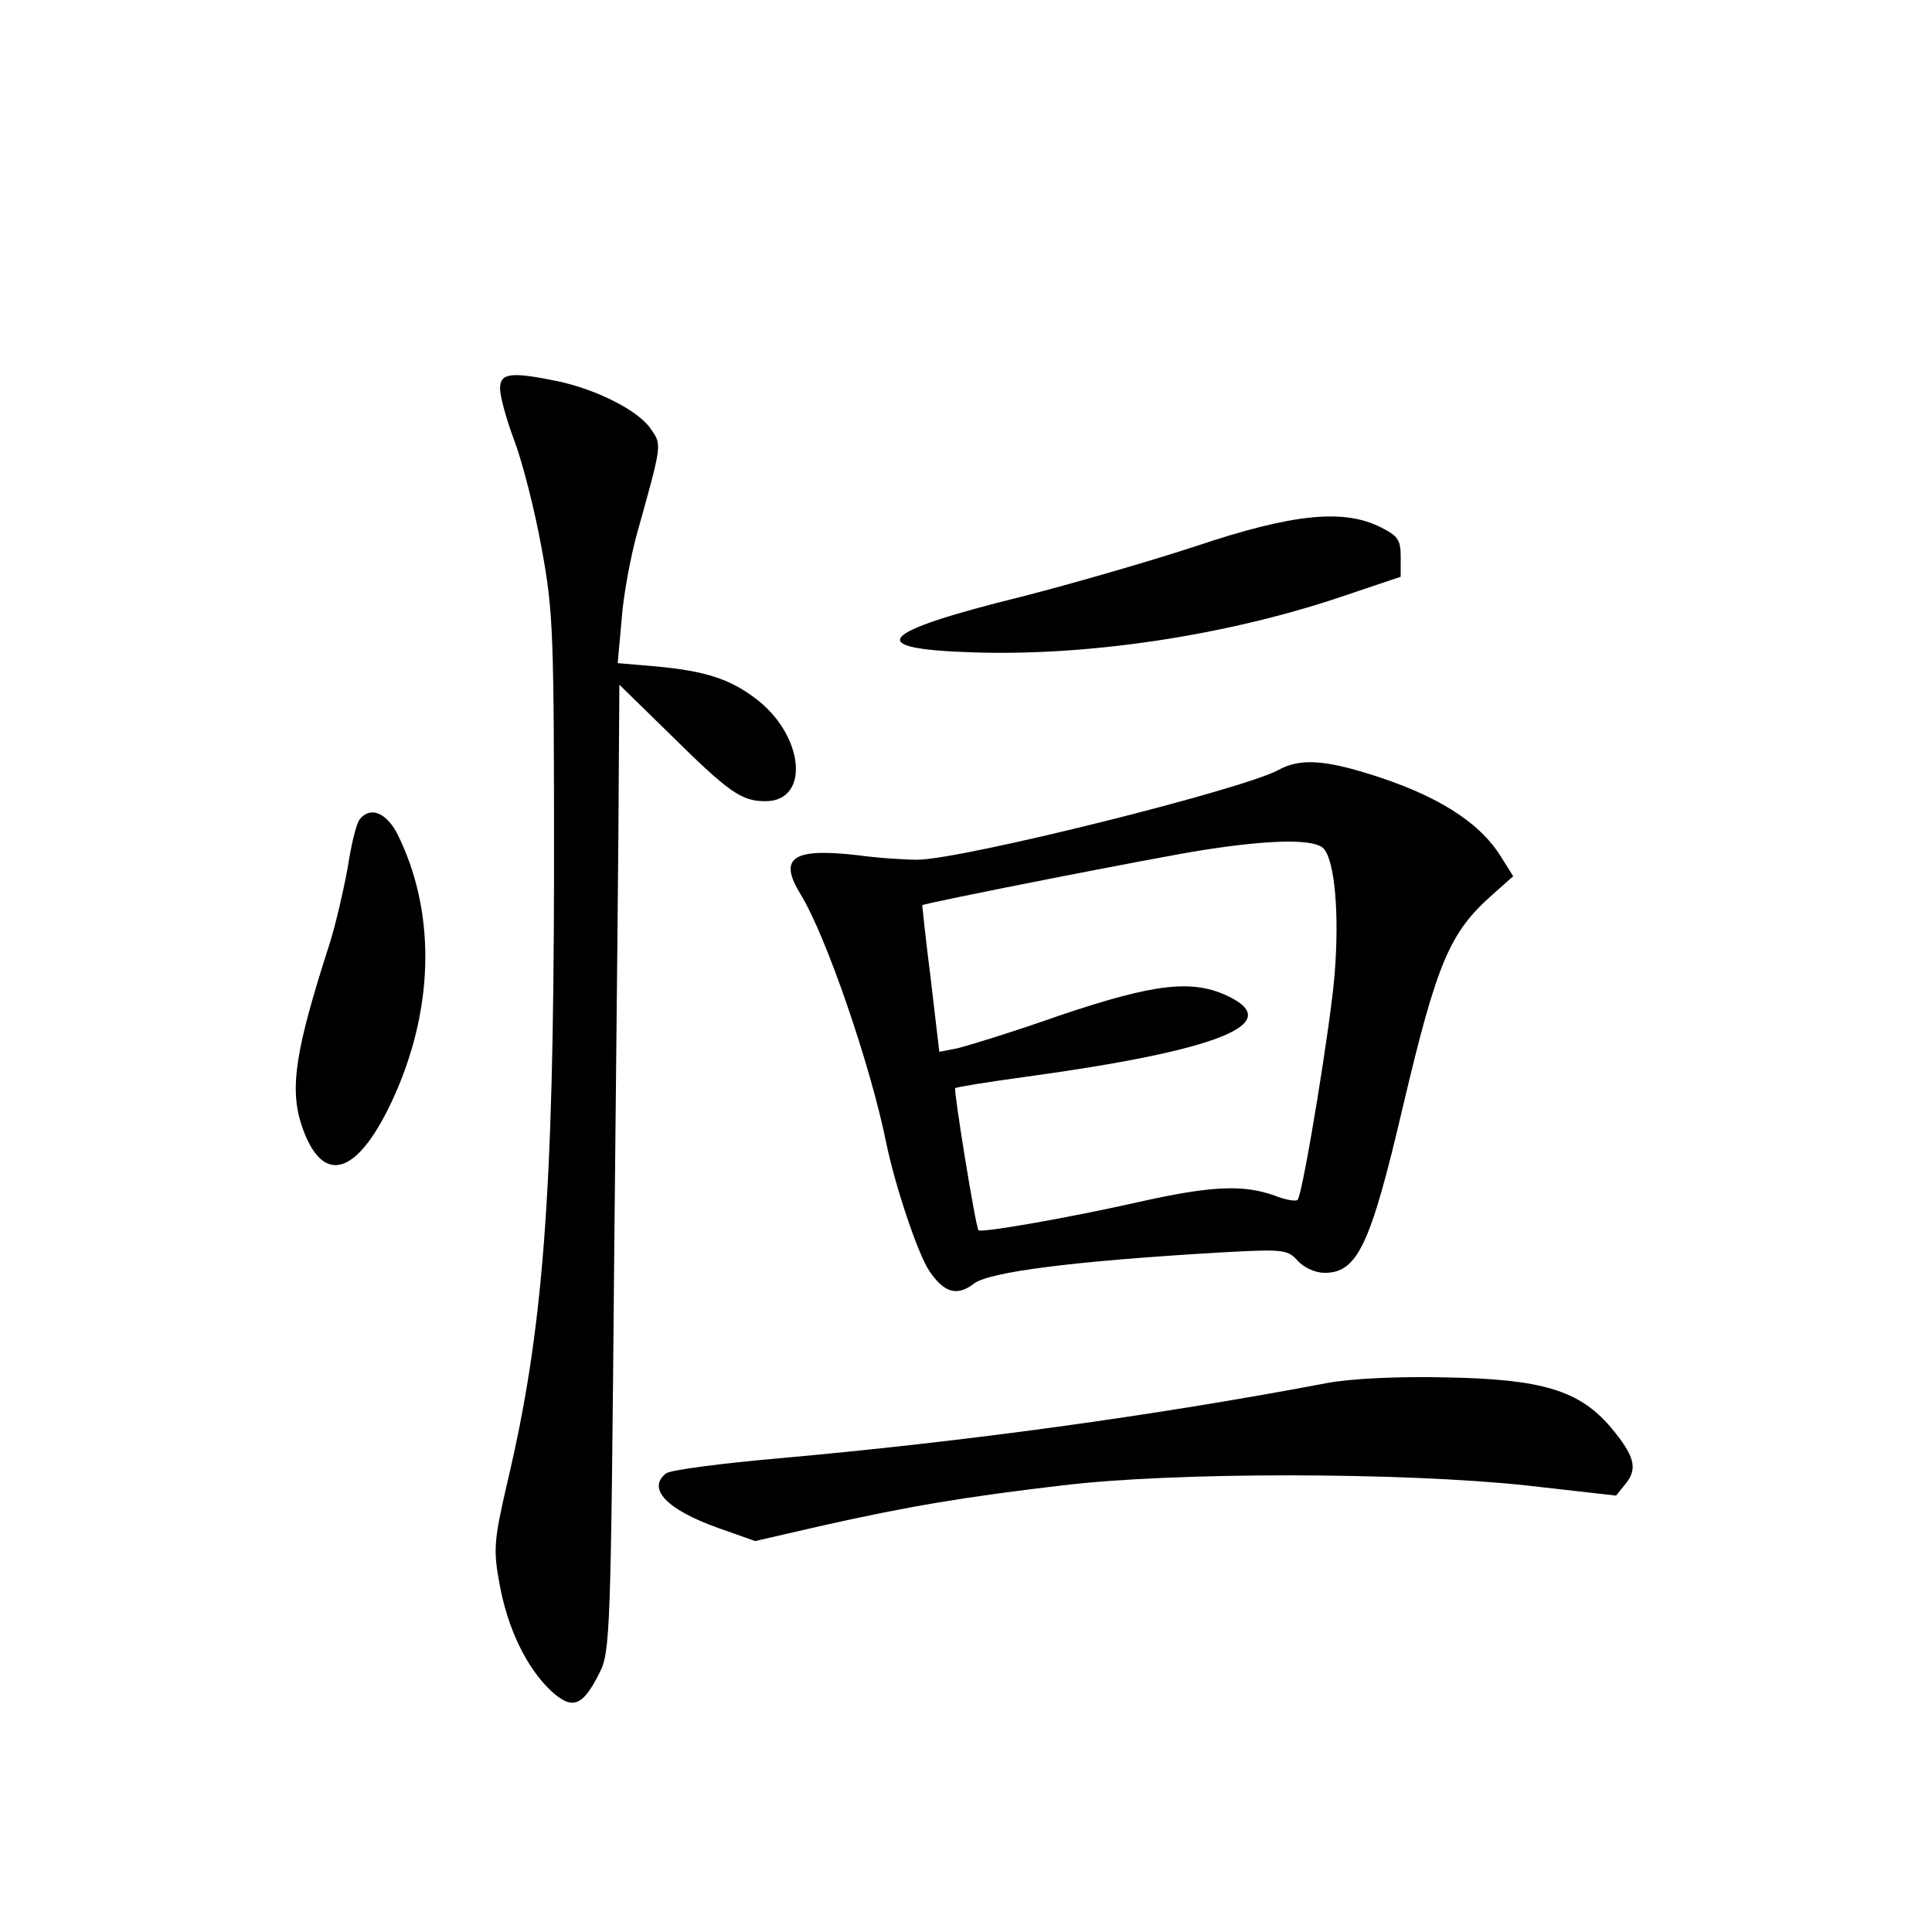 <?xml version="1.0" standalone="no"?>
<!DOCTYPE svg PUBLIC "-//W3C//DTD SVG 20010904//EN"
 "http://www.w3.org/TR/2001/REC-SVG-20010904/DTD/svg10.dtd">
<svg version="1.0" xmlns="http://www.w3.org/2000/svg"
 width="340pt" height="340pt" viewBox="0 0 340 340"
 preserveAspectRatio="xMidYMid meet">
<g transform="translate(0,340) scale(0.1,-0.1)"
fill="#000000" stroke="none">
<path d="M880 2716 c0 -13 11 -54 25 -91 14 -37 36 -122 48 -189 21 -113 22
-149 22 -576 -1 -564 -19 -802 -82 -1068 -24 -104 -25 -119 -14 -179 14 -78
47 -147 90 -188 38 -35 56 -29 86 31 19 37 20 69 26 744 4 388 8 770 8 850 l1
145 88 -86 c105 -104 127 -119 169 -119 80 0 68 118 -19 182 -44 33 -87 47
-171 55 l-70 6 7 77 c3 43 16 111 27 151 44 157 44 156 25 183 -20 32 -94 70
-164 85 -83 17 -102 15 -102 -13z"/>
<path d="M2105 2439 c-82 -27 -221 -67 -307 -89 -255 -63 -280 -92 -87 -98
202 -7 443 29 644 96 l110 37 0 35 c0 30 -5 37 -35 52 -65 33 -155 24 -325
-33z"/>
<path d="M2250 2045 c-65 -35 -555 -157 -635 -158 -22 0 -70 3 -106 8 -114 13
-140 -4 -100 -69 44 -71 123 -300 151 -439 15 -73 55 -193 75 -223 26 -39 49
-46 79 -23 27 21 179 40 436 55 109 6 116 5 134 -15 11 -12 31 -21 47 -21 58
0 81 49 138 293 60 254 82 306 158 373 l36 32 -22 35 c-38 61 -114 109 -235
146 -78 24 -120 26 -156 6z m80 -139 c19 -23 27 -113 19 -217 -6 -84 -55 -383
-65 -400 -2 -4 -21 -1 -41 7 -56 20 -113 17 -242 -12 -120 -27 -274 -54 -279
-49 -5 5 -44 246 -41 250 2 2 58 11 124 20 337 46 456 93 358 141 -63 31 -129
24 -298 -33 -82 -29 -164 -54 -181 -58 l-31 -6 -15 128 c-9 70 -15 129 -15
130 5 4 416 85 494 97 121 19 198 20 213 2z"/>
<path d="M633 1958 c-6 -7 -15 -45 -21 -84 -7 -39 -21 -100 -32 -135 -60 -186
-71 -254 -49 -320 37 -110 101 -88 165 57 69 157 70 323 3 457 -20 38 -48 48
-66 25z"/>
<path d="M2335 966 c-306 -58 -637 -103 -960 -132 -104 -9 -196 -21 -203 -27
-34 -27 2 -64 92 -96 l65 -23 113 26 c155 35 257 52 428 72 199 24 598 23 815
0 l159 -18 17 21 c22 27 15 50 -27 100 -55 64 -120 84 -289 87 -85 2 -167 -2
-210 -10z"/>
</g>
</svg>

